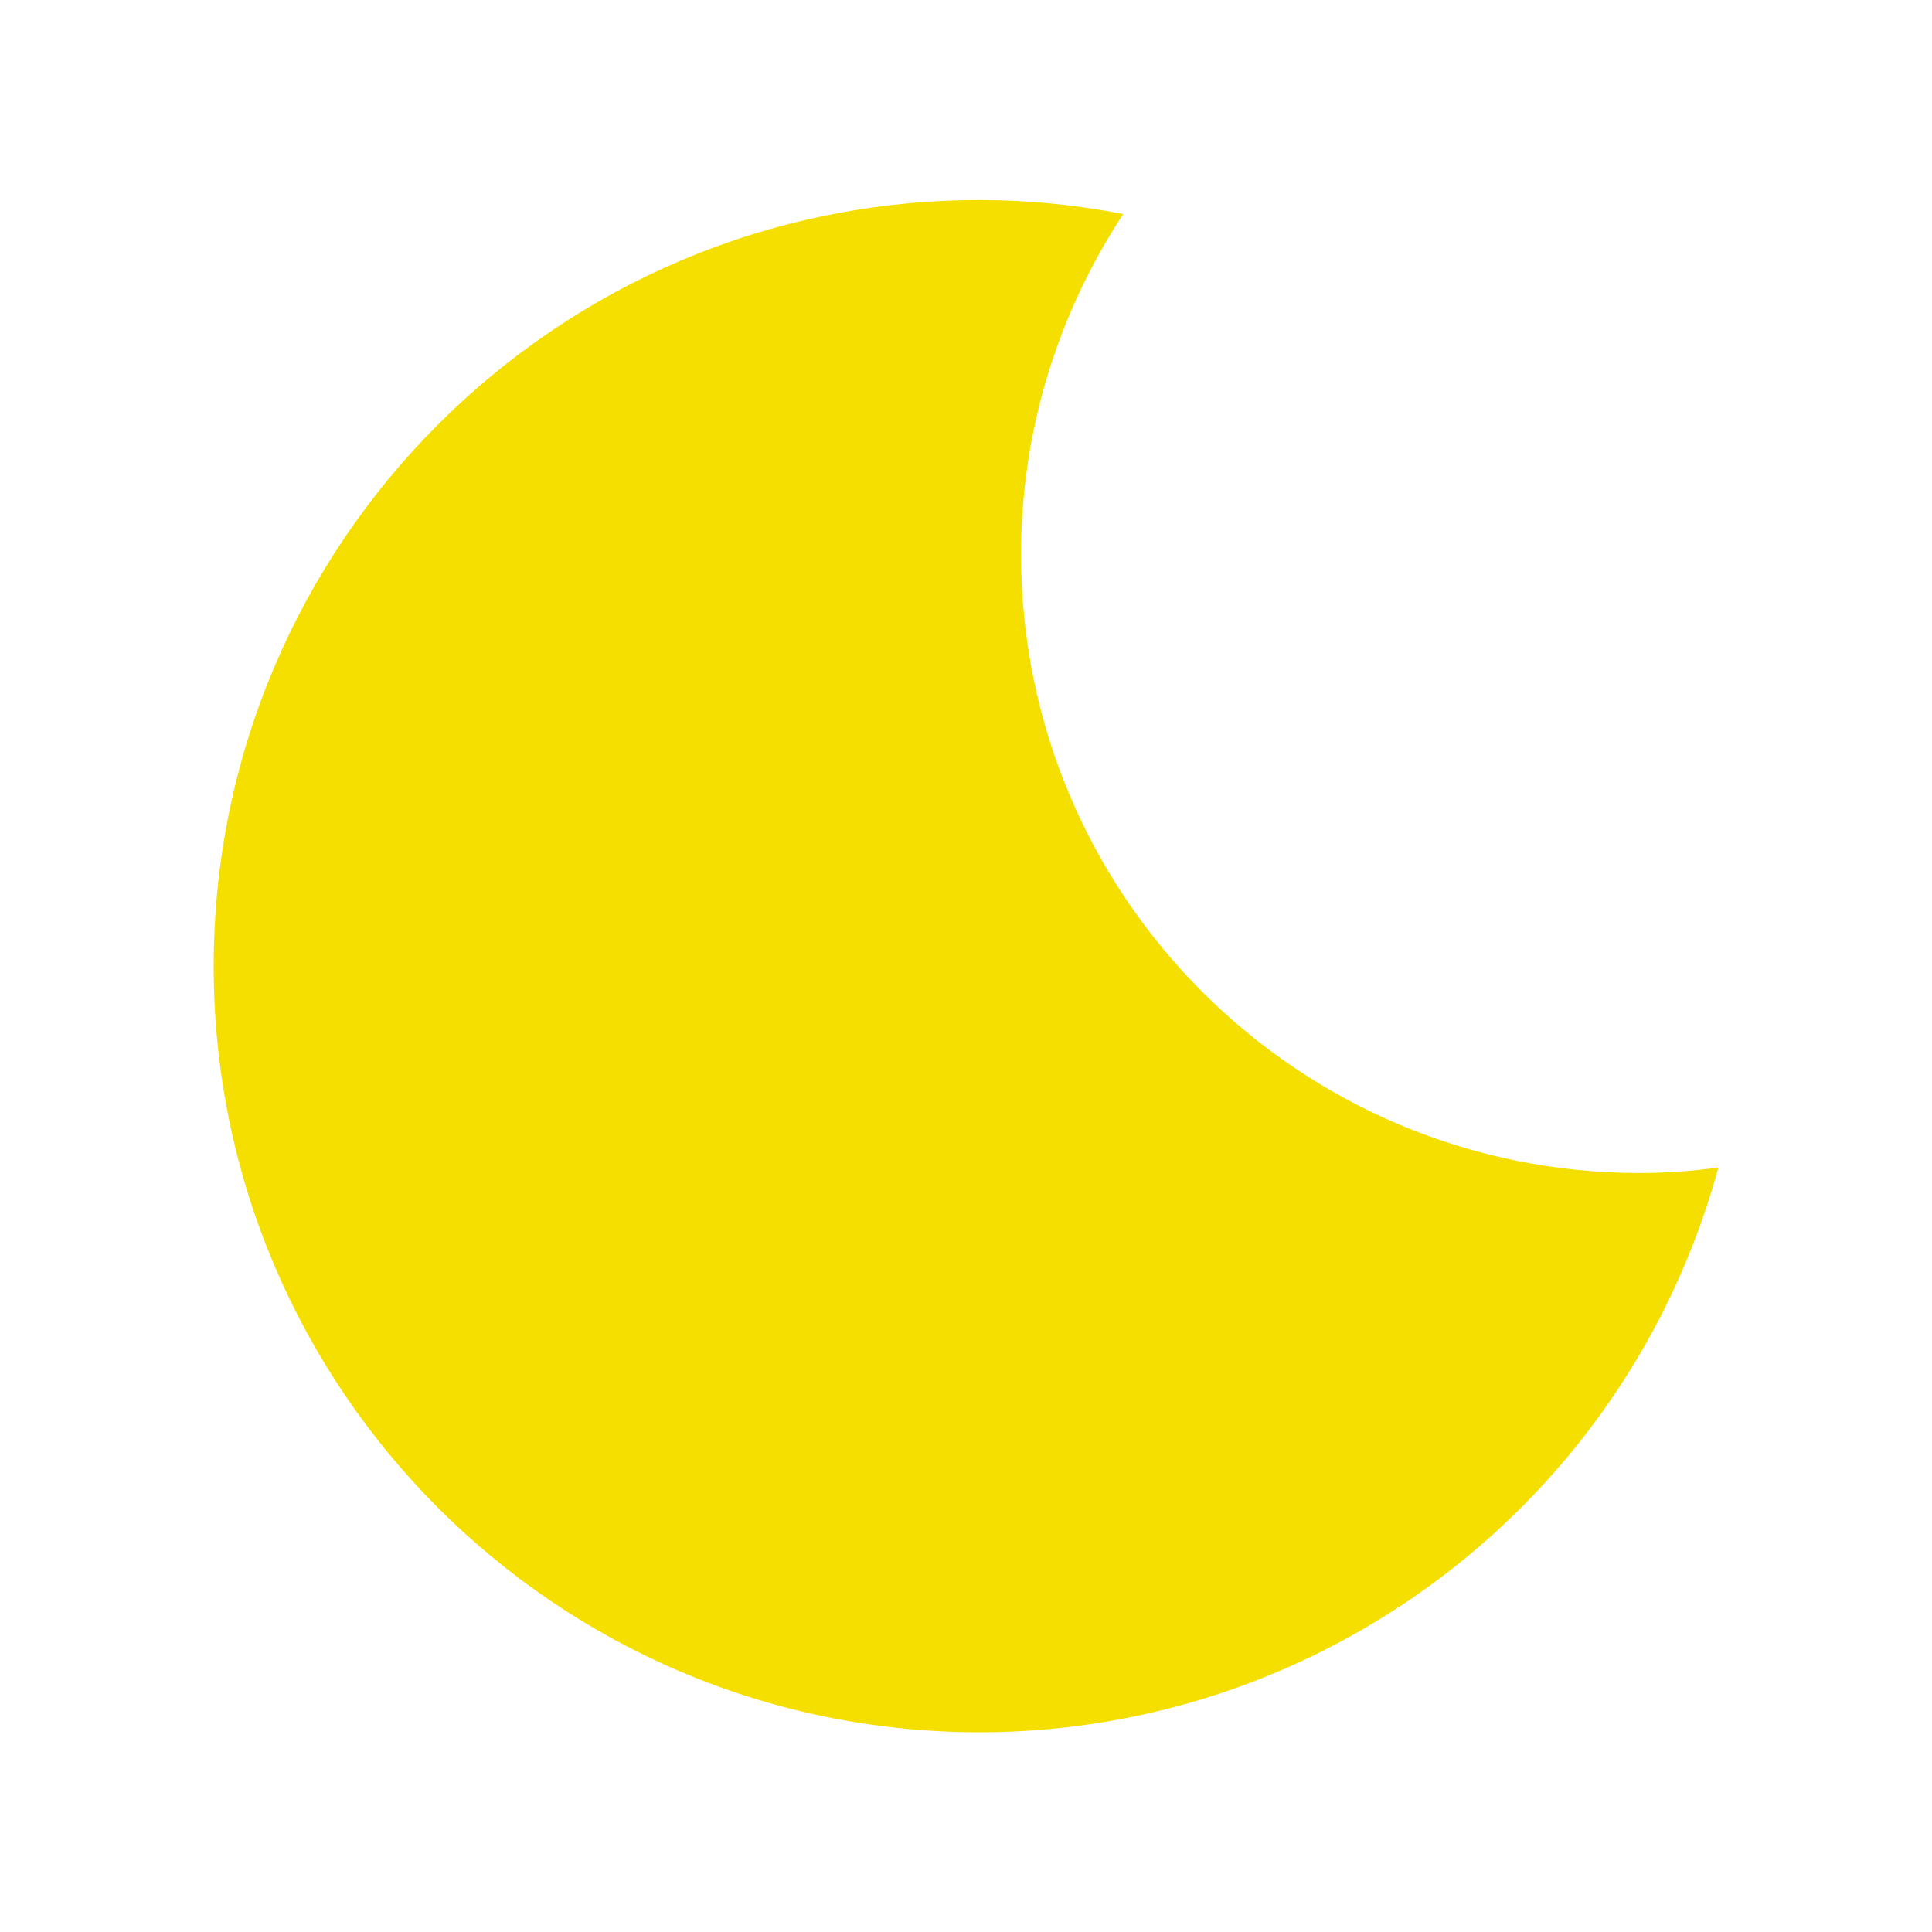 <?xml version="1.0" encoding="utf-8"?>
<!-- Generator: Adobe Illustrator 24.0.2, SVG Export Plug-In . SVG Version: 6.00 Build 0)  -->
<svg version="1.1" id="svg5" xmlns="http://www.w3.org/2000/svg" xmlns:xlink="http://www.w3.org/1999/xlink" x="0px" y="0px"
	 viewBox="0 0 566.9 566.9" style="enable-background:new 0 0 566.9 566.9;" xml:space="preserve">
<style type="text/css">
	.st0{fill:#F5DF00;}
</style>
<path id="path10011" class="st0" d="M287.5,58.7c-124.2,0-224.8,100.7-224.8,224.8l0,0c0,124.1,100.6,224.8,224.8,224.8
	c101.3-0.1,190.1-68,216.7-165.7c-7.6,1-15.3,1.6-23,1.6c-100.4,0-181.6-81.3-181.6-181.6l0,0c0-35.4,10.4-70,30-99.8
	C315.7,60.1,301.6,58.7,287.5,58.7z"/>
</svg>
